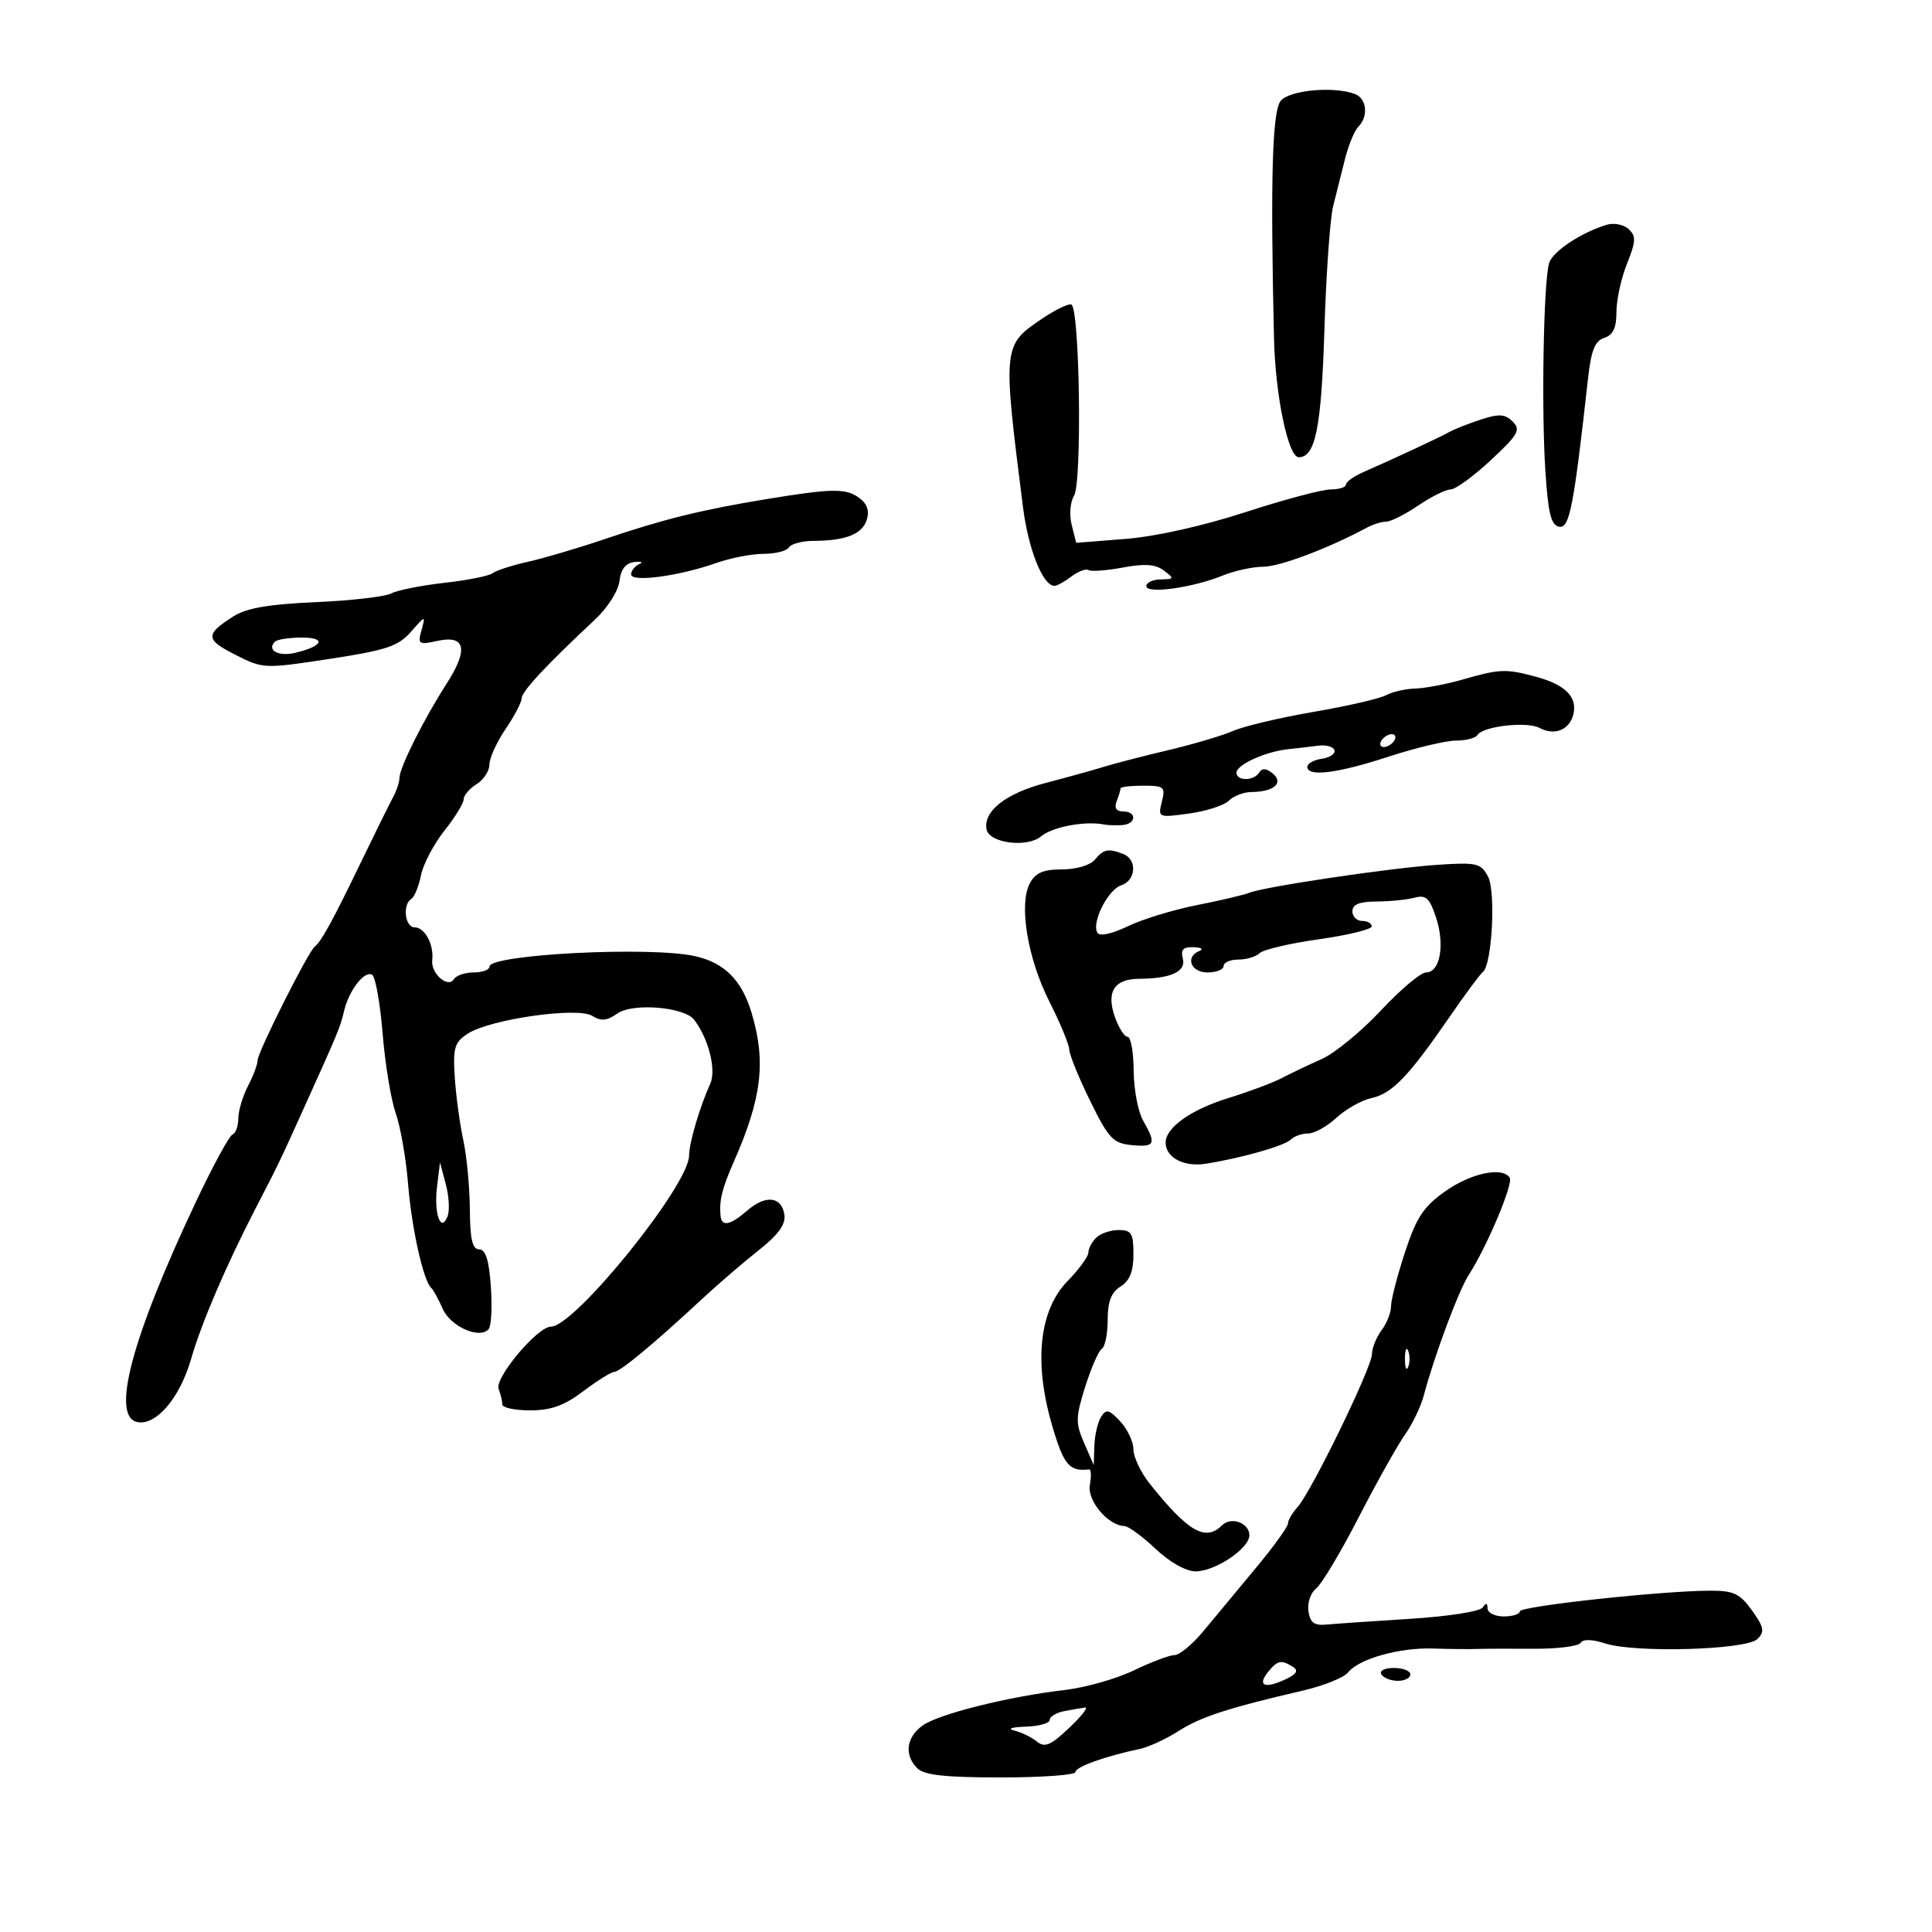 <svg xmlns="http://www.w3.org/2000/svg" width="300" height="300" viewBox="0 0 300 300" version="1.1">
	<path d="M 198.872 15.652 C 197.553 17.240, 197.251 27.829, 197.824 52.500 C 198.031 61.423, 200.022 71, 201.671 71 C 204.261 71, 205.184 66.403, 205.655 51.155 C 205.922 42.545, 206.532 33.925, 207.013 32 C 207.493 30.075, 208.327 26.757, 208.865 24.628 C 209.404 22.498, 210.330 20.270, 210.922 19.678 C 212.510 18.090, 212.233 15.303, 210.418 14.607 C 207.162 13.357, 200.260 13.982, 198.872 15.652 M 249.500 34.900 C 245.521 36.107, 241.129 39.018, 240.555 40.828 C 239.694 43.541, 239.328 63.180, 239.956 72.990 C 240.386 79.702, 240.836 81.545, 242.102 81.785 C 243.716 82.092, 244.362 78.781, 246.586 58.782 C 247.075 54.393, 247.662 52.925, 249.111 52.465 C 250.477 52.031, 251 50.920, 251 48.453 C 251 46.576, 251.737 43.197, 252.639 40.945 C 254.034 37.457, 254.071 36.659, 252.889 35.571 C 252.125 34.868, 250.600 34.566, 249.500 34.900 M 161.686 49.567 C 155.709 53.629, 155.690 53.822, 158.849 78.749 C 159.691 85.385, 161.972 91.047, 163.773 90.968 C 164.173 90.951, 165.354 90.290, 166.397 89.500 C 167.441 88.710, 168.628 88.270, 169.036 88.523 C 169.444 88.775, 171.848 88.594, 174.378 88.122 C 177.773 87.487, 179.438 87.612, 180.738 88.599 C 182.375 89.842, 182.341 89.939, 180.250 89.968 C 179.012 89.986, 178 90.455, 178 91.012 C 178 92.268, 185.172 91.275, 189.872 89.368 C 191.727 88.616, 194.567 88, 196.184 88 C 198.709 88, 206.370 85.107, 212.236 81.938 C 213.191 81.422, 214.550 81, 215.254 81 C 215.959 81, 218.191 79.875, 220.215 78.500 C 222.238 77.125, 224.506 76, 225.254 76 C 226.001 76, 228.805 73.959, 231.484 71.464 C 235.754 67.488, 236.176 66.747, 234.897 65.468 C 233.713 64.285, 232.781 64.222, 229.969 65.138 C 228.061 65.759, 225.825 66.643, 225 67.103 C 223.455 67.964, 216.600 71.162, 211.750 73.285 C 210.238 73.947, 209 74.828, 209 75.244 C 209 75.660, 207.926 76, 206.614 76 C 205.302 76, 199.339 77.591, 193.364 79.537 C 186.855 81.656, 179.416 83.317, 174.805 83.681 L 167.110 84.288 166.409 81.493 C 166.019 79.940, 166.180 77.942, 166.771 76.996 C 168.045 74.955, 167.659 47.720, 166.350 47.283 C 165.869 47.123, 163.771 48.151, 161.686 49.567 M 119 77.506 C 108.984 79.146, 102.986 80.627, 94 83.677 C 89.875 85.077, 84.475 86.674, 82 87.227 C 79.525 87.779, 77.050 88.579, 76.500 89.004 C 75.950 89.429, 72.575 90.104, 69 90.503 C 65.425 90.903, 61.713 91.643, 60.750 92.150 C 59.788 92.656, 54.507 93.265, 49.014 93.503 C 41.776 93.817, 38.267 94.420, 36.264 95.695 C 31.830 98.517, 31.862 99.300, 36.510 101.656 C 40.861 103.861, 41 103.868, 51.201 102.310 C 59.996 100.966, 61.836 100.354, 63.800 98.118 C 66.073 95.530, 66.092 95.527, 65.450 97.851 C 64.845 100.043, 65.011 100.156, 67.901 99.522 C 72.286 98.559, 72.781 100.820, 69.353 106.157 C 65.803 111.683, 62.072 119.126, 62.031 120.764 C 62.014 121.459, 61.573 122.809, 61.050 123.764 C 60.528 124.719, 58.252 129.325, 55.993 134 C 51.639 143.011, 49.897 146.188, 48.865 147 C 47.836 147.809, 40.004 163.394, 40.002 164.636 C 40.001 165.260, 39.328 167.060, 38.506 168.636 C 37.685 170.211, 37.010 172.475, 37.006 173.667 C 37.003 174.858, 36.596 175.983, 36.102 176.167 C 35.608 176.350, 33.077 181, 30.477 186.500 C 20.441 207.728, 17.175 219.998, 21.339 220.819 C 24.249 221.392, 27.922 217.080, 29.664 211.046 C 31.297 205.388, 35.128 196.455, 39.761 187.500 C 43.258 180.741, 43.379 180.491, 46.990 172.500 C 52.565 160.163, 52.823 159.542, 53.424 157 C 54.190 153.758, 56.610 150.641, 57.794 151.373 C 58.303 151.688, 59.033 155.796, 59.415 160.501 C 59.797 165.207, 60.711 170.764, 61.447 172.850 C 62.183 174.936, 63.049 179.900, 63.370 183.881 C 63.927 190.771, 65.749 198.926, 66.972 200 C 67.285 200.275, 68.079 201.725, 68.736 203.222 C 69.955 205.998, 74.512 208.008, 75.884 206.377 C 76.290 205.895, 76.440 202.912, 76.218 199.750 C 75.932 195.665, 75.407 194, 74.407 194 C 73.352 194, 72.989 192.436, 72.956 187.750 C 72.932 184.313, 72.473 179.475, 71.935 177 C 71.397 174.525, 70.804 170.148, 70.617 167.274 C 70.320 162.699, 70.569 161.857, 72.619 160.514 C 76.049 158.267, 89.669 156.312, 91.955 157.740 C 93.336 158.602, 94.245 158.517, 95.881 157.371 C 98.275 155.694, 106.284 156.358, 107.800 158.359 C 110.053 161.332, 111.257 166.160, 110.281 168.300 C 108.667 171.838, 107 177.496, 107 179.437 C 107 184.022, 89.252 206, 85.549 206 C 83.469 206, 76.774 213.967, 77.426 215.667 C 77.742 216.490, 78 217.577, 78 218.082 C 78 218.587, 79.945 219, 82.322 219 C 85.567 219, 87.622 218.260, 90.572 216.028 C 92.732 214.393, 94.895 213.043, 95.379 213.028 C 96.307 212.998, 101.501 208.686, 109.023 201.700 C 111.510 199.390, 115.471 195.981, 117.826 194.124 C 120.850 191.738, 122.017 190.128, 121.803 188.634 C 121.394 185.780, 118.895 185.489, 116.041 187.964 C 113.352 190.297, 112.051 190.543, 111.882 188.750 C 111.662 186.432, 112.131 184.518, 113.902 180.500 C 118.301 170.523, 118.982 164.884, 116.708 157.282 C 115.185 152.192, 112.490 149.490, 107.916 148.469 C 100.978 146.920, 76 148.195, 76 150.098 C 76 150.594, 74.902 151, 73.559 151 C 72.216 151, 70.826 151.472, 70.470 152.049 C 69.562 153.518, 66.872 151.150, 67.117 149.097 C 67.404 146.693, 65.965 144, 64.393 144 C 62.877 144, 62.458 140.453, 63.871 139.580 C 64.350 139.284, 65.023 137.637, 65.366 135.921 C 65.709 134.205, 67.342 131.093, 68.995 129.006 C 70.648 126.920, 72 124.718, 72 124.115 C 72 123.511, 72.900 122.455, 74 121.768 C 75.100 121.081, 76 119.703, 76 118.706 C 76 117.710, 77.125 115.238, 78.500 113.215 C 79.875 111.191, 81 109.040, 81 108.434 C 81 107.381, 84.811 103.289, 92.369 96.228 C 94.343 94.383, 96.009 91.769, 96.186 90.236 C 96.399 88.394, 97.145 87.439, 98.500 87.276 C 99.600 87.144, 99.938 87.290, 99.250 87.601 C 98.563 87.912, 98 88.630, 98 89.197 C 98 90.459, 105.440 89.462, 111.209 87.426 C 113.432 86.642, 116.743 86, 118.567 86 C 120.390 86, 122.160 85.550, 122.500 85 C 122.840 84.450, 124.554 83.994, 126.309 83.986 C 131.322 83.965, 133.879 82.956, 134.589 80.718 C 135.033 79.321, 134.658 78.223, 133.431 77.326 C 131.336 75.794, 129.301 75.820, 119 77.506 M 42.694 99.639 C 41.375 100.958, 43.219 101.985, 45.811 101.375 C 50.154 100.352, 50.755 99, 46.867 99 C 44.923 99, 43.046 99.288, 42.694 99.639 M 227 105.550 C 224.525 106.259, 221.256 106.875, 219.736 106.920 C 218.216 106.964, 216.191 107.428, 215.236 107.950 C 214.281 108.473, 209.225 109.636, 204 110.535 C 198.775 111.434, 193.150 112.763, 191.500 113.487 C 189.850 114.212, 185.350 115.550, 181.500 116.460 C 177.650 117.370, 173.082 118.551, 171.349 119.086 C 169.616 119.621, 165.581 120.740, 162.383 121.573 C 156.198 123.183, 152.657 125.961, 153.191 128.781 C 153.596 130.921, 159.473 131.683, 161.649 129.877 C 163.457 128.376, 168.503 127.435, 171.509 128.038 C 172.054 128.147, 173.287 128.184, 174.250 128.118 C 176.445 127.970, 176.578 126, 174.393 126 C 173.338 126, 172.995 125.456, 173.393 124.418 C 173.727 123.548, 174 122.648, 174 122.418 C 174 122.188, 175.584 122, 177.519 122 C 180.772 122, 180.991 122.189, 180.412 124.496 C 179.793 126.961, 179.844 126.983, 184.633 126.327 C 187.299 125.961, 190.080 125.063, 190.812 124.331 C 191.544 123.599, 193.123 122.993, 194.321 122.985 C 197.800 122.960, 199.398 121.576, 197.636 120.113 C 196.645 119.290, 195.971 119.239, 195.530 119.951 C 194.697 121.300, 192 121.318, 192 119.975 C 192 118.753, 196.498 116.707, 200 116.336 C 201.375 116.191, 203.494 115.943, 204.709 115.786 C 205.924 115.629, 207.049 115.950, 207.209 116.500 C 207.369 117.050, 206.488 117.644, 205.250 117.820 C 204.012 117.995, 203 118.558, 203 119.070 C 203 120.673, 207.652 120.094, 215.597 117.500 C 219.809 116.125, 224.521 115, 226.069 115 C 227.616 115, 229.123 114.611, 229.417 114.135 C 230.265 112.762, 237.102 111.984, 239.068 113.036 C 241.374 114.271, 243.671 113.366, 244.296 110.977 C 245.004 108.268, 243.084 106.315, 238.500 105.085 C 233.785 103.819, 232.921 103.854, 227 105.550 M 214.500 115 C 214.160 115.550, 214.332 116, 214.882 116 C 215.432 116, 216.160 115.550, 216.500 115 C 216.840 114.450, 216.668 114, 216.118 114 C 215.568 114, 214.840 114.450, 214.500 115 M 170 133.500 C 169.289 134.357, 167.108 135, 164.913 135 C 162.001 135, 160.791 135.522, 159.916 137.157 C 158.165 140.428, 159.566 148.863, 162.977 155.589 C 164.626 158.840, 166.004 162.175, 166.040 163 C 166.076 163.825, 167.544 167.425, 169.303 171 C 172.161 176.811, 172.844 177.533, 175.750 177.813 C 179.355 178.161, 179.588 177.653, 177.500 174 C 176.714 172.625, 176.055 169.137, 176.035 166.250 C 176.016 163.363, 175.594 161, 175.098 161 C 174.602 161, 173.702 159.583, 173.098 157.852 C 171.756 154.001, 173.040 152.006, 176.872 151.986 C 181.809 151.961, 184.198 150.863, 183.674 148.862 C 183.307 147.457, 183.716 147.019, 185.344 147.079 C 186.530 147.122, 186.938 147.385, 186.250 147.662 C 183.983 148.577, 184.890 151, 187.500 151 C 188.875 151, 190 150.550, 190 150 C 190 149.450, 191.035 149, 192.300 149 C 193.565 149, 195.048 148.552, 195.596 148.004 C 196.143 147.457, 200.283 146.487, 204.796 145.849 C 209.308 145.211, 213 144.309, 213 143.844 C 213 143.380, 212.325 143, 211.500 143 C 210.675 143, 210 142.325, 210 141.500 C 210 140.436, 211.089 139.996, 213.750 139.986 C 215.813 139.979, 218.464 139.714, 219.643 139.398 C 221.422 138.920, 221.990 139.441, 222.988 142.464 C 224.391 146.714, 223.617 151, 221.447 151 C 220.614 151, 217.456 153.657, 214.428 156.904 C 211.401 160.151, 207.253 163.551, 205.212 164.459 C 203.170 165.366, 200.375 166.698, 199 167.419 C 197.625 168.139, 193.941 169.518, 190.813 170.482 C 184.944 172.290, 181 175.078, 181 177.417 C 181 179.756, 183.825 181.245, 187.236 180.703 C 192.825 179.816, 199.457 177.928, 200.450 176.943 C 200.973 176.424, 202.187 176, 203.148 176 C 204.110 176, 206.081 174.903, 207.527 173.562 C 208.974 172.221, 211.420 170.847, 212.962 170.508 C 216.168 169.804, 218.694 167.184, 225.022 158 C 227.485 154.425, 229.835 151.250, 230.245 150.944 C 231.682 149.872, 232.300 138.430, 231.047 136.089 C 229.943 134.026, 229.300 133.879, 223.173 134.292 C 215.785 134.791, 196.350 137.679, 194 138.628 C 193.175 138.961, 189.504 139.826, 185.841 140.549 C 182.179 141.273, 177.342 142.754, 175.093 143.841 C 172.660 145.016, 170.762 145.424, 170.406 144.848 C 169.446 143.295, 172.040 138.122, 174.108 137.466 C 176.403 136.737, 176.613 133.449, 174.418 132.607 C 172.069 131.706, 171.372 131.847, 170 133.500 M 67.861 184.263 C 67.348 188.441, 68.466 191.555, 69.506 188.844 C 69.844 187.964, 69.716 185.727, 69.222 183.872 L 68.324 180.500 67.861 184.263 M 224.409 184.989 C 221.032 187.383, 219.941 189.037, 218.159 194.466 C 216.971 198.083, 216 201.847, 216 202.830 C 216 203.813, 215.339 205.491, 214.532 206.559 C 213.724 207.626, 213.049 209.309, 213.032 210.299 C 212.994 212.411, 203.620 231.658, 201.473 234.030 C 200.663 234.925, 199.996 236.072, 199.991 236.579 C 199.986 237.085, 197.734 240.200, 194.987 243.500 C 192.239 246.800, 188.596 251.188, 186.891 253.250 C 185.187 255.313, 183.161 257, 182.391 257 C 181.621 257, 178.774 258.069, 176.065 259.376 C 173.356 260.683, 168.521 262.055, 165.320 262.426 C 156.650 263.430, 145.796 266.138, 143.281 267.924 C 140.724 269.741, 140.368 272.511, 142.429 274.571 C 143.502 275.645, 146.733 276, 155.429 276 C 161.793 276, 167 275.622, 167 275.160 C 167 274.361, 171.584 272.715, 177 271.570 C 178.375 271.279, 181.075 270.032, 183 268.799 C 186.434 266.598, 190.680 265.217, 202.334 262.509 C 205.542 261.764, 208.692 260.494, 209.334 259.687 C 211.010 257.580, 217.310 255.809, 222.518 255.982 C 224.983 256.064, 228.012 256.095, 229.250 256.052 C 230.488 256.009, 234.503 255.993, 238.172 256.017 C 241.842 256.040, 245.111 255.630, 245.436 255.104 C 245.808 254.501, 247.225 254.535, 249.263 255.195 C 253.909 256.699, 271.148 256.202, 272.879 254.515 C 274.048 253.375, 273.924 252.702, 272.061 250.085 C 270.206 247.481, 269.212 247, 265.682 246.999 C 258.227 246.998, 236 249.405, 236 250.214 C 236 250.646, 234.875 251, 233.500 251 C 232.125 251, 230.993 250.438, 230.985 249.750 C 230.974 248.879, 230.747 248.836, 230.235 249.607 C 229.826 250.222, 224.835 251.004, 219 251.368 C 213.225 251.728, 207.375 252.130, 206 252.261 C 204.056 252.447, 203.427 251.982, 203.170 250.169 C 202.988 248.887, 203.525 247.312, 204.362 246.669 C 205.199 246.026, 208.180 241.041, 210.986 235.592 C 213.792 230.143, 217.024 224.371, 218.167 222.766 C 219.310 221.160, 220.624 218.419, 221.088 216.674 C 222.729 210.493, 226.522 200.333, 228.084 197.933 C 230.838 193.702, 235.009 183.824, 234.434 182.894 C 233.338 181.120, 228.416 182.149, 224.409 184.989 M 170.200 192.200 C 169.540 192.860, 169 193.900, 169 194.510 C 169 195.121, 167.549 197.104, 165.777 198.917 C 161.379 203.415, 160.500 211.492, 163.346 221.250 C 165.168 227.499, 166.019 228.521, 169.102 228.168 C 169.433 228.130, 169.493 229.200, 169.236 230.545 C 168.770 232.985, 172.038 236.890, 174.610 236.967 C 175.221 236.985, 177.390 238.575, 179.431 240.500 C 181.653 242.596, 184.155 244, 185.667 244 C 188.705 244, 194 240.442, 194 238.401 C 194 236.459, 191.161 235.439, 189.733 236.867 C 187.185 239.415, 184.470 237.840, 178.506 230.356 C 177.128 228.626, 176 226.245, 176 225.064 C 176 223.883, 175.080 221.929, 173.955 220.722 C 172.215 218.854, 171.770 218.749, 170.971 220.013 C 170.454 220.831, 169.987 222.850, 169.934 224.500 L 169.837 227.500 168.340 224.065 C 166.994 220.976, 167.012 220.092, 168.514 215.316 C 169.433 212.394, 170.593 209.751, 171.092 209.443 C 171.592 209.134, 172 207.112, 172 204.949 C 172 202.100, 172.551 200.673, 174 199.768 C 175.424 198.879, 176 197.436, 176 194.759 C 176 191.503, 175.692 191, 173.700 191 C 172.435 191, 170.860 191.540, 170.200 192.200 M 218.158 211 C 218.158 212.375, 218.385 212.938, 218.662 212.250 C 218.940 211.563, 218.940 210.438, 218.662 209.750 C 218.385 209.063, 218.158 209.625, 218.158 211 M 196.980 259.524 C 195.191 261.680, 196.282 262.284, 199.399 260.864 C 201.316 259.991, 201.700 259.427, 200.778 258.842 C 198.972 257.696, 198.415 257.796, 196.980 259.524 M 214.500 260 C 214.840 260.550, 215.991 261, 217.059 261 C 218.127 261, 219 260.550, 219 260 C 219 259.450, 217.848 259, 216.441 259 C 214.990 259, 214.149 259.433, 214.500 260 M 165.250 265.706 C 164.012 265.944, 163 266.558, 163 267.070 C 163 267.581, 161.313 268.052, 159.250 268.116 C 157.107 268.182, 156.357 268.441, 157.500 268.719 C 158.600 268.987, 160.175 269.753, 161 270.421 C 162.230 271.416, 163.130 271.039, 166 268.325 C 167.925 266.505, 169.050 265.073, 168.500 265.144 C 167.950 265.215, 166.488 265.467, 165.250 265.706" stroke="none" fill="black" fill-rule="evenodd"/>
</svg>